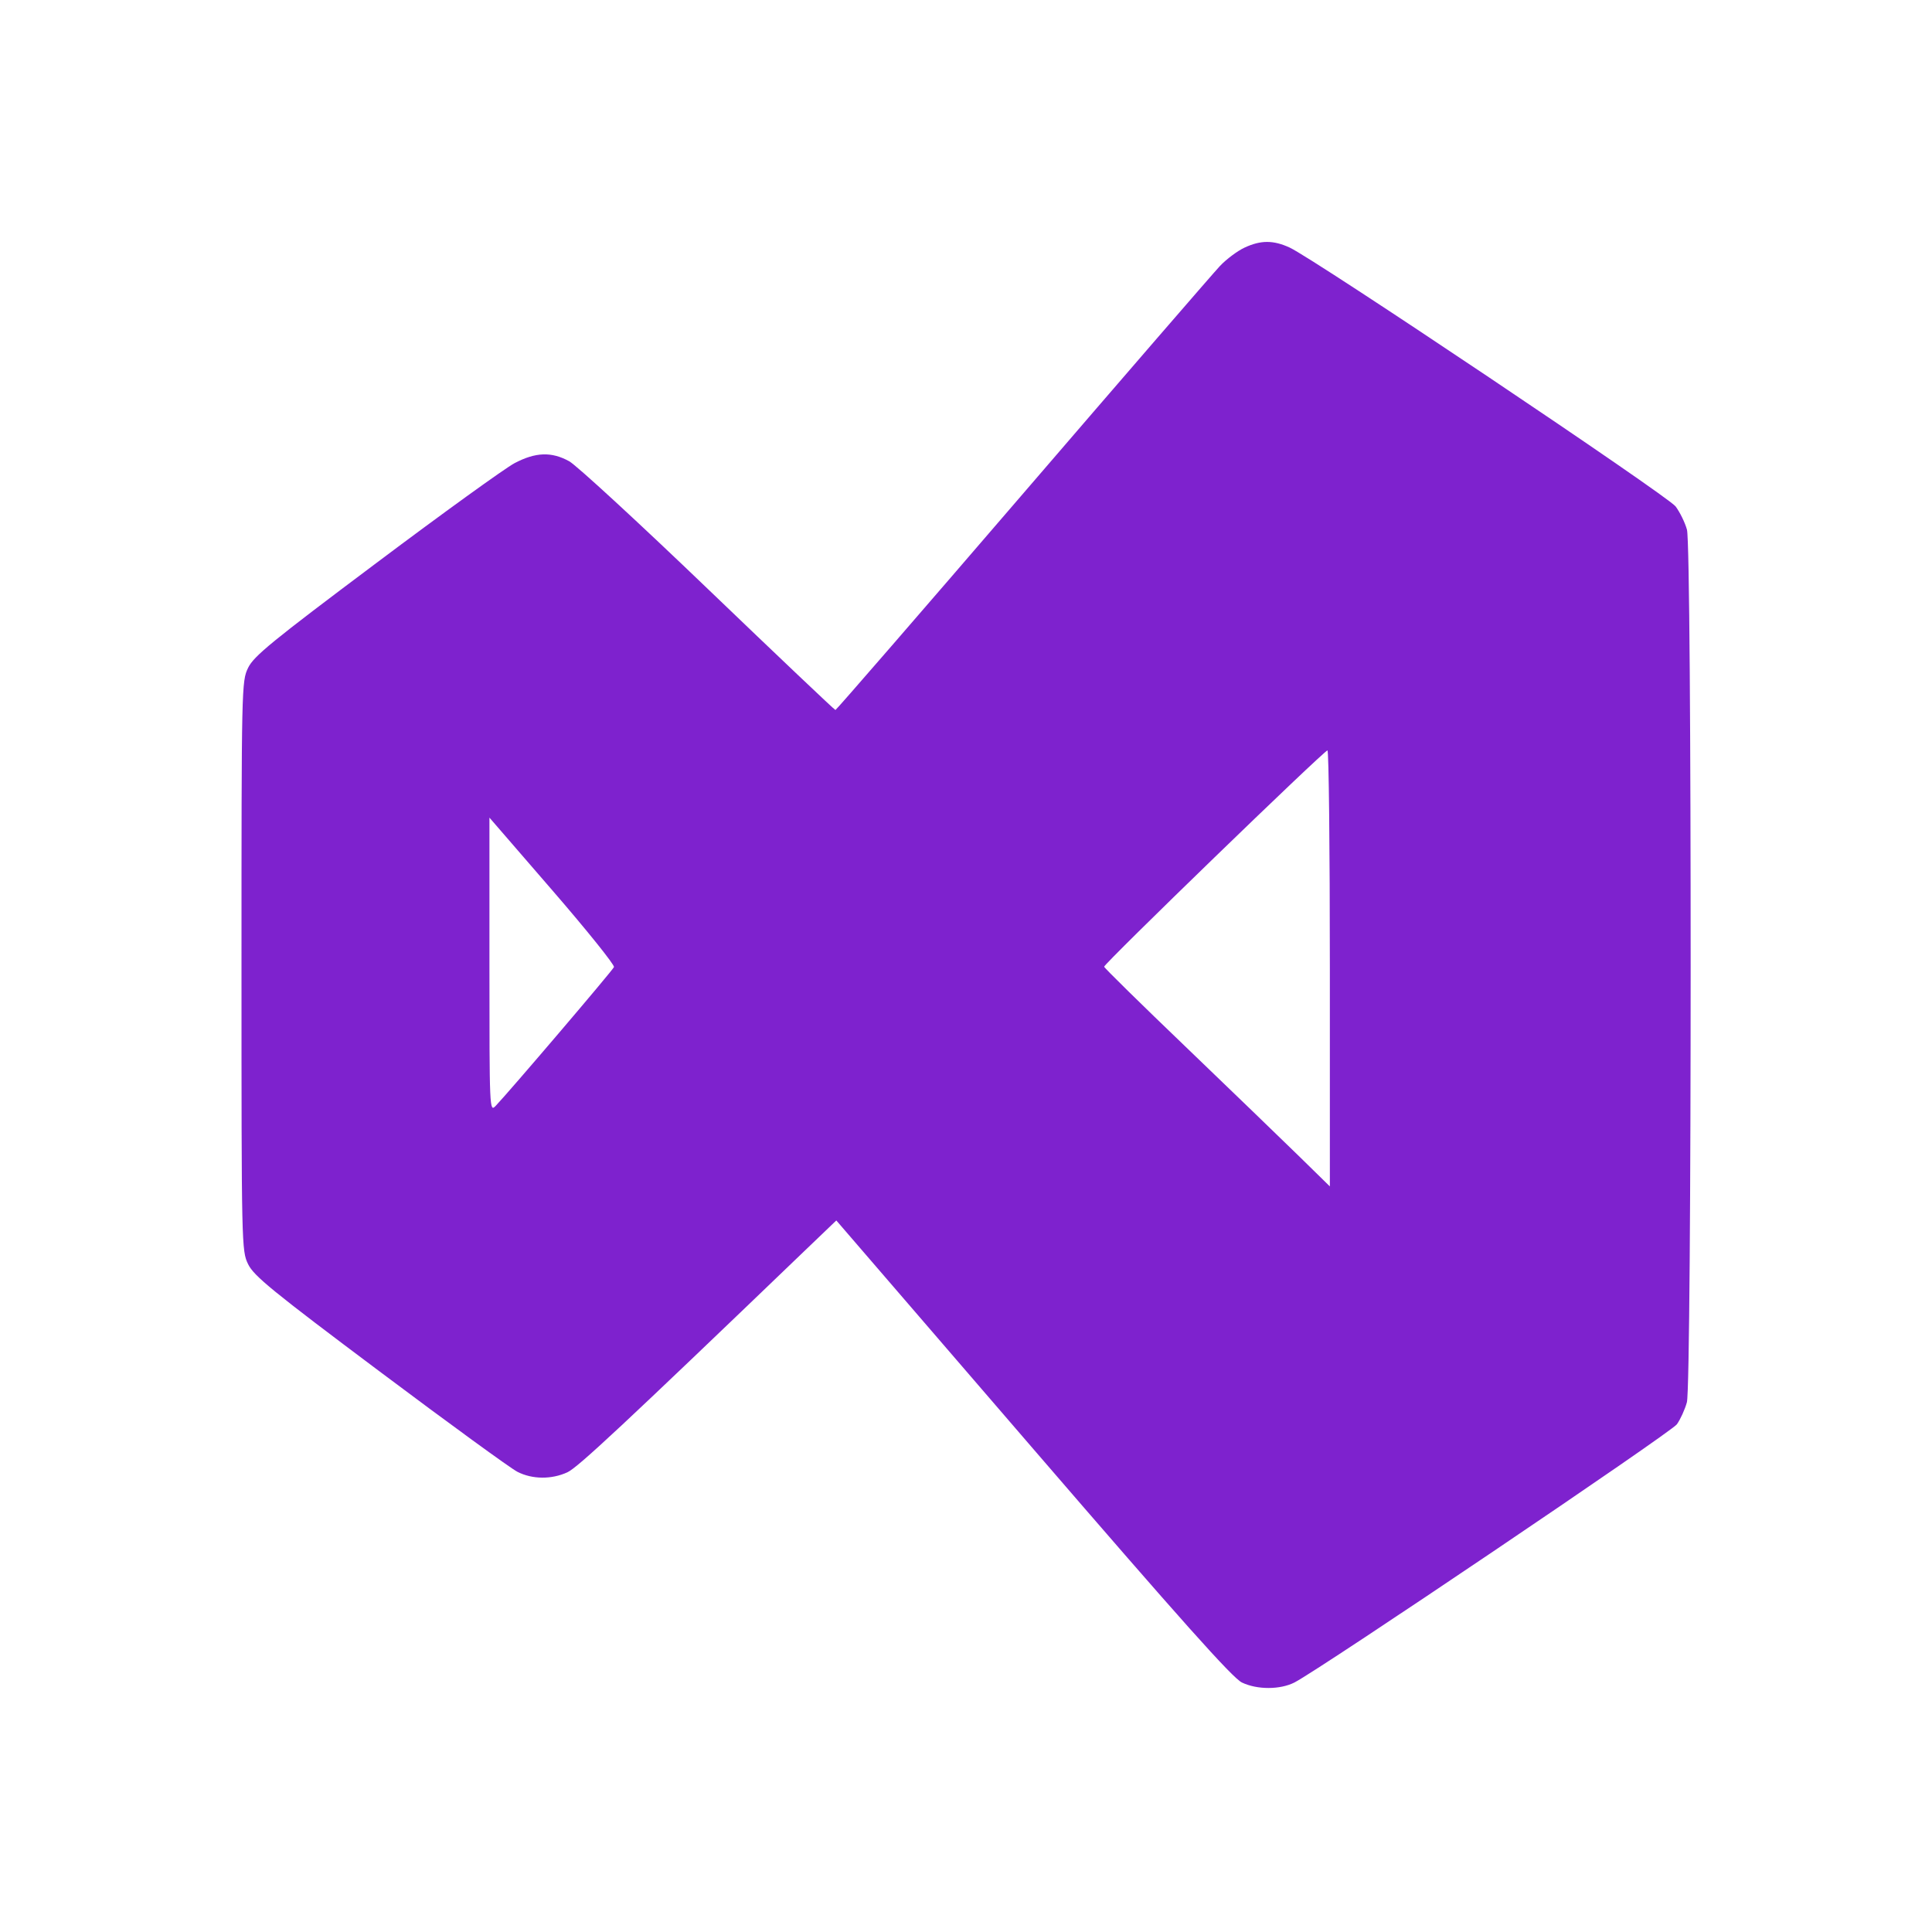 <svg width="24" height="24" viewBox="0 0 24 24" fill="none" xmlns="http://www.w3.org/2000/svg"><path d="M15.460 3.076 C 15.372 3.117,15.234 3.220,15.154 3.305 C 15.074 3.390,13.970 4.666,12.702 6.140 C 11.434 7.614,10.388 8.820,10.378 8.820 C 10.368 8.820,9.657 8.145,8.797 7.320 C 7.938 6.495,7.161 5.780,7.071 5.730 C 6.851 5.609,6.654 5.616,6.393 5.753 C 6.274 5.816,5.499 6.375,4.671 6.997 C 3.377 7.967,3.152 8.151,3.082 8.296 C 3.001 8.463,3.000 8.521,3.000 12.000 C 3.000 15.482,3.001 15.537,3.082 15.704 C 3.153 15.850,3.380 16.036,4.720 17.040 C 5.576 17.682,6.344 18.241,6.427 18.283 C 6.612 18.378,6.852 18.380,7.049 18.289 C 7.178 18.229,7.741 17.704,9.983 15.550 L 10.389 15.161 12.832 17.995 C 14.678 20.136,15.312 20.846,15.428 20.901 C 15.618 20.992,15.903 20.991,16.081 20.900 C 16.414 20.727,20.759 17.794,20.831 17.693 C 20.875 17.631,20.931 17.508,20.955 17.420 C 21.017 17.196,21.018 6.807,20.956 6.580 C 20.932 6.492,20.868 6.362,20.815 6.291 C 20.715 6.159,16.327 3.216,16.020 3.075 C 15.817 2.982,15.662 2.982,15.460 3.076 M16.520 12.029 L 16.520 14.738 16.130 14.356 C 15.915 14.146,15.286 13.539,14.731 13.006 C 14.176 12.474,13.719 12.025,13.716 12.009 C 13.710 11.975,16.445 9.326,16.490 9.322 C 16.507 9.321,16.520 10.539,16.520 12.029 M7.627 12.013 C 7.609 12.057,6.322 13.566,6.156 13.739 C 6.081 13.816,6.080 13.786,6.080 11.987 L 6.080 10.157 6.863 11.062 C 7.294 11.560,7.637 11.988,7.627 12.013 " fill="#7E22CE" stroke="none" fill-rule="evenodd"></path></svg>